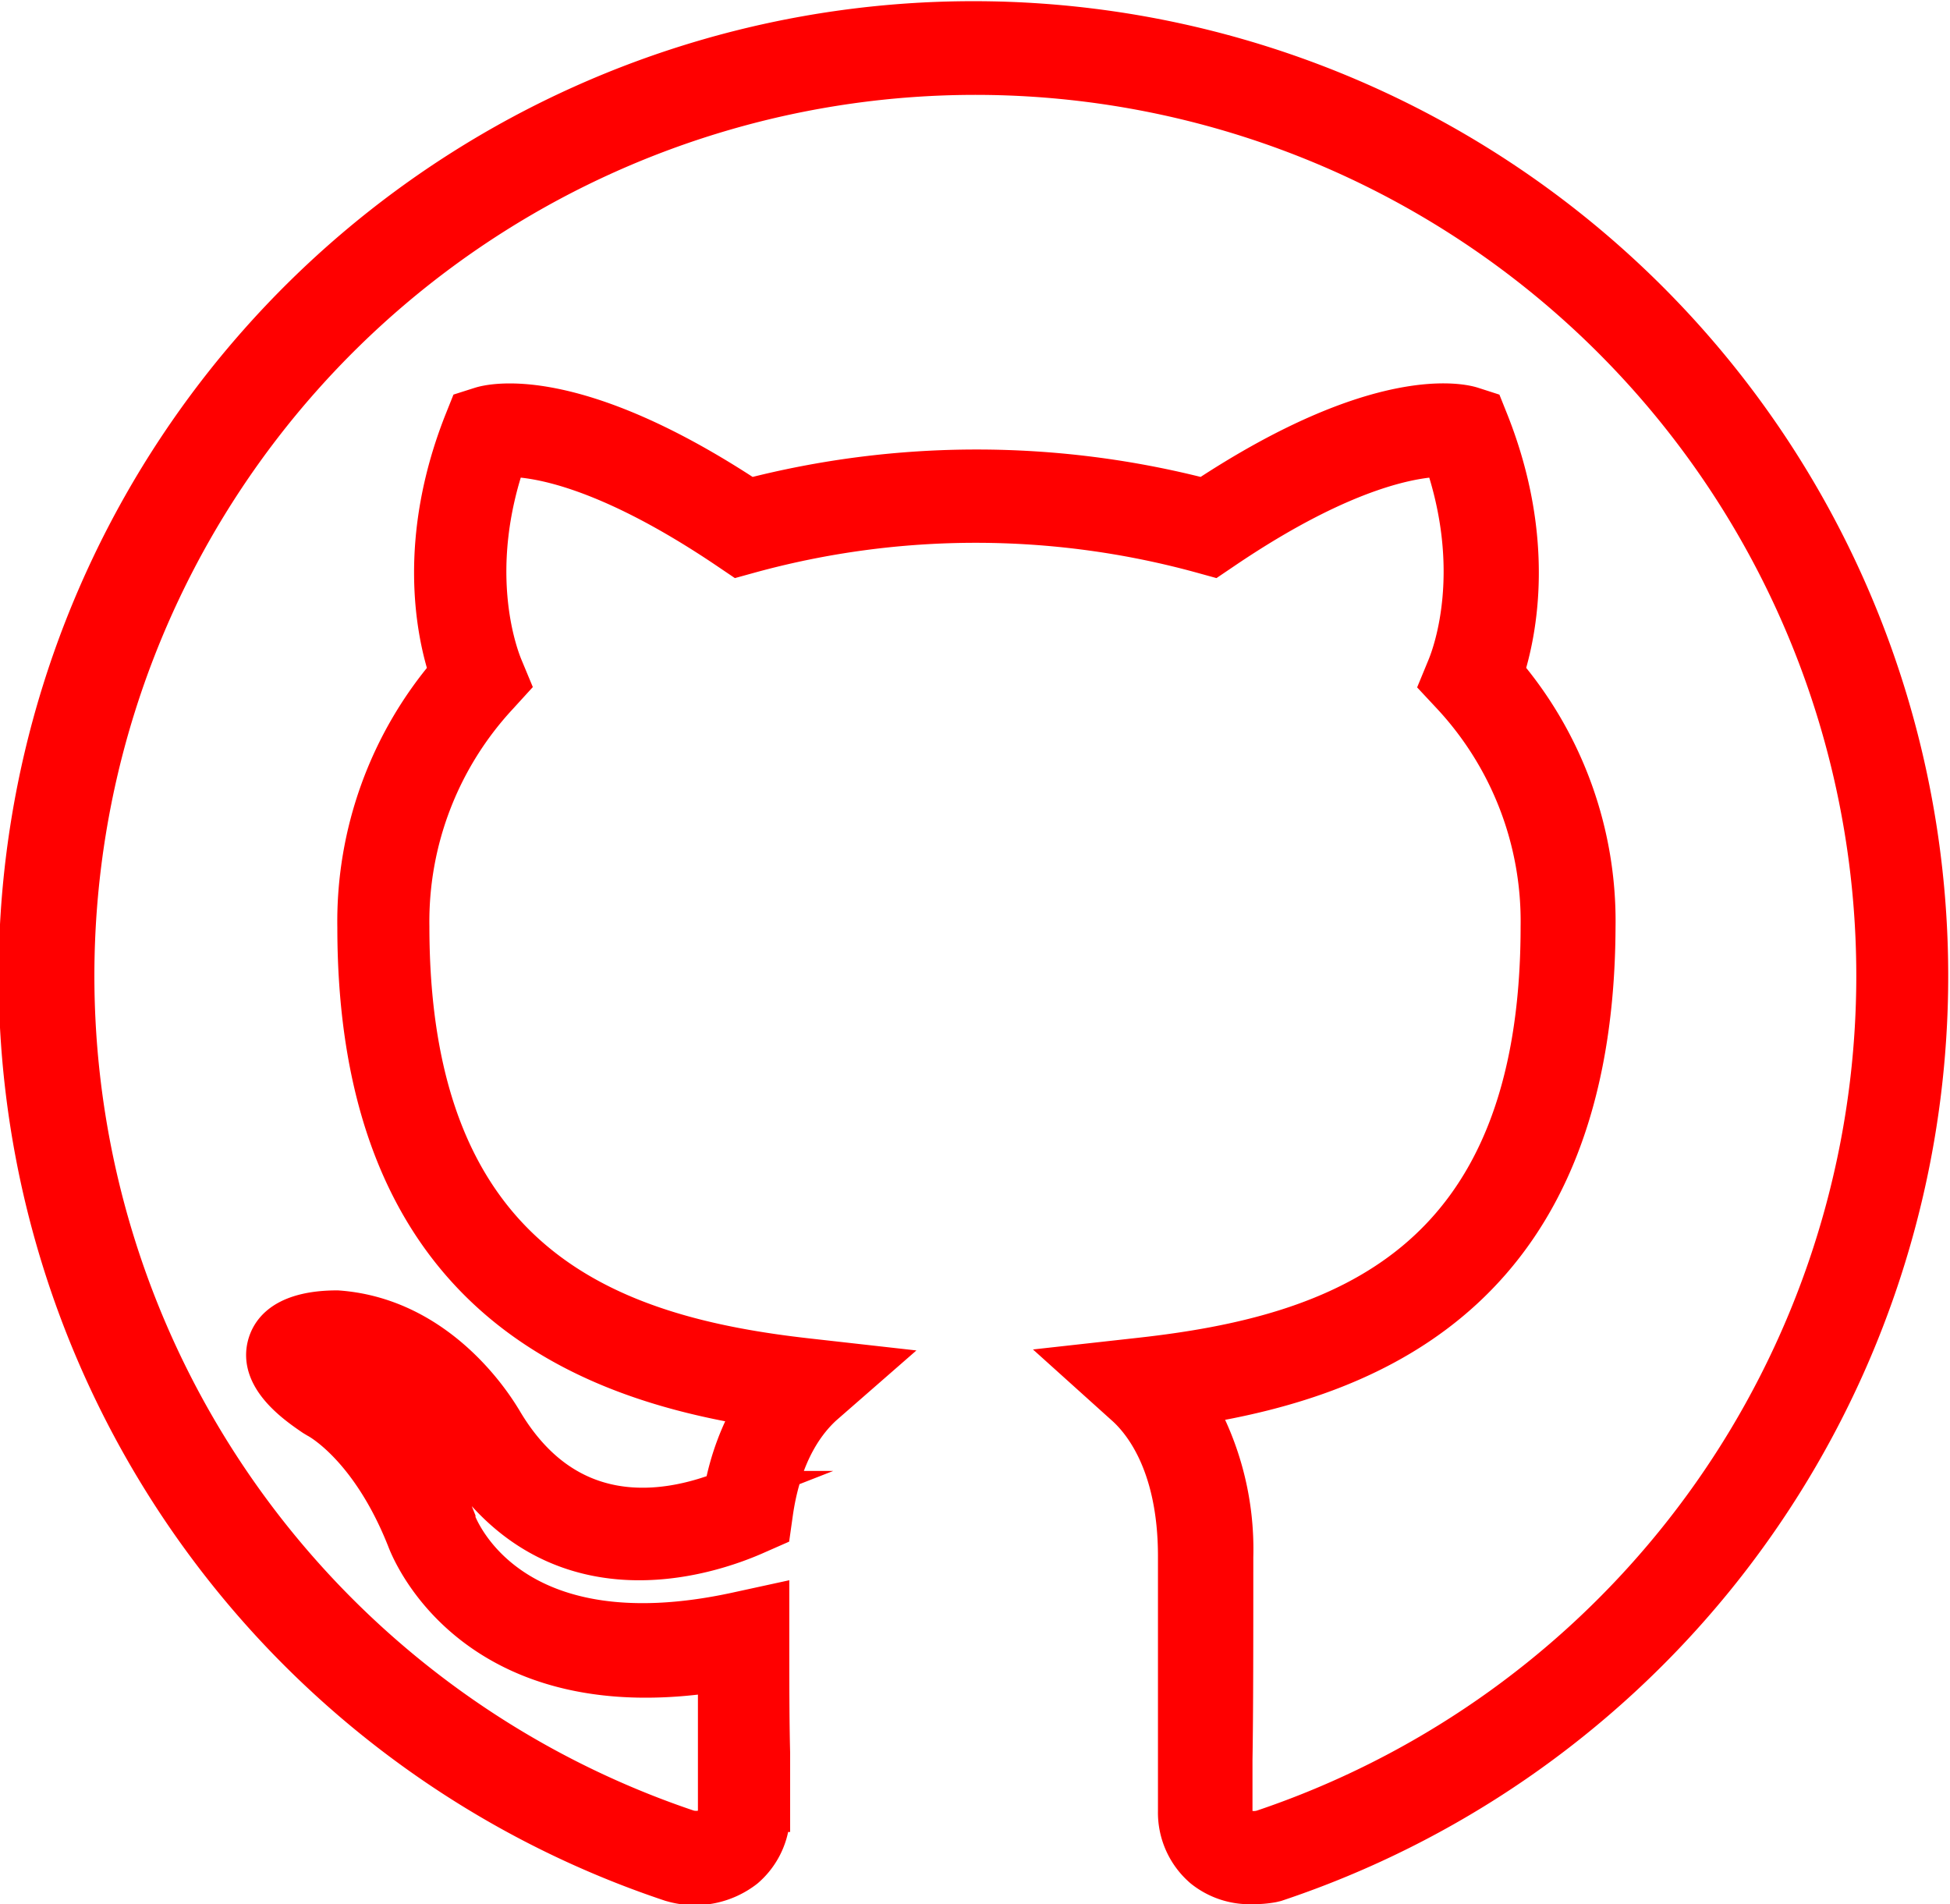 <svg xmlns="http://www.w3.org/2000/svg" viewBox="0 0 142.55 139.2"><defs><style>.cls-1{fill:red;stroke:red;stroke-miterlimit:10;stroke-width:3px;}</style></defs><title>Asset 24</title><g id="Layer_2" data-name="Layer 2"><g id="Layer_1-2" data-name="Layer 1"><path class="cls-1" d="M91.54,137.7A5.36,5.36,0,0,1,88,136.53a5.3,5.3,0,0,1-1.85-4.14c0-.75,0-2,0-3.79,0-3.5,0-8.77,0-14.83,0-7-2.75-10.07-3.93-11.1L79,99.77l4.41-.49c14.46-1.61,29.25-6.61,29.25-31.55a24.29,24.29,0,0,0-6.47-16.9l-.84-.9.47-1.14c.48-1.16,2.62-7.17-.27-15.44-1.88,0-7.09.64-16.15,6.78l-.74.5-.87-.24a62.44,62.44,0,0,0-32.93,0l-.87.24-.74-.5C44.17,34,39,33.34,37,33.36c-2.89,8.26-.75,14.27-.27,15.43l.47,1.13-.83.91a24.33,24.33,0,0,0-6.48,16.9c0,24.92,14.75,30,29.19,31.61l4.36.49-3.31,2.89c-1.09,1-3,3.24-3.66,7.88l-.15,1.06-1,.44c-3.43,1.54-15.18,5.62-22.2-6.43-.06-.09-3.2-5.6-8.8-6h-.11c.2.16.44.33.72.52,1,.52,5.31,3.21,8.33,10.88l0,.11c.14.41,3.8,10.36,20.6,6.71l2.34-.51v2.4c0,3,0,6,.06,8.34,0,2,0,3.55,0,4.3a5.29,5.29,0,0,1-1.84,4.11,5.9,5.9,0,0,1-5.08,1.06l-.26-.07a69.76,69.76,0,1,1,44.16,0l-.25.06A7.71,7.71,0,0,1,91.54,137.7Zm-4.23-35a21.14,21.14,0,0,1,2.81,11.11c0,6.07,0,11.35-.06,14.85,0,1.73,0,3,0,3.77a1.54,1.54,0,0,0,.45,1.15,2.3,2.3,0,0,0,1.79.22,65.9,65.9,0,1,0-42,0,2.3,2.3,0,0,0,1.77-.25,1.5,1.5,0,0,0,.45-1.13c0-.75,0-2.28,0-4.26,0-1.74,0-3.83,0-6-17.48,2.79-22.27-8.42-22.73-9.63h0c-2.72-6.9-6.54-8.87-6.58-8.89l-.25-.15c-1.23-.84-4.11-2.81-3.34-5.26.7-2.21,3.67-2.39,4.93-2.4h.11c7.77.55,11.79,7.69,12,8,4.69,8,11.88,6.93,16.3,5.2a18.54,18.54,0,0,1,2.34-6.25c-13.42-2.15-29.14-8.84-29.14-35a28,28,0,0,1,6.72-18.62c-1-3-2.31-9.69,1.06-18.25l.34-.85.88-.28c.66-.21,6.74-1.79,19.59,6.7a66.4,66.4,0,0,1,33.29,0c12.83-8.49,18.91-6.92,19.57-6.7l.87.28.34.85c3.38,8.56,2.05,15.25,1.08,18.25a28,28,0,0,1,6.7,18.62C116.49,93.88,100.76,100.54,87.31,102.66Z"/></g></g></svg>